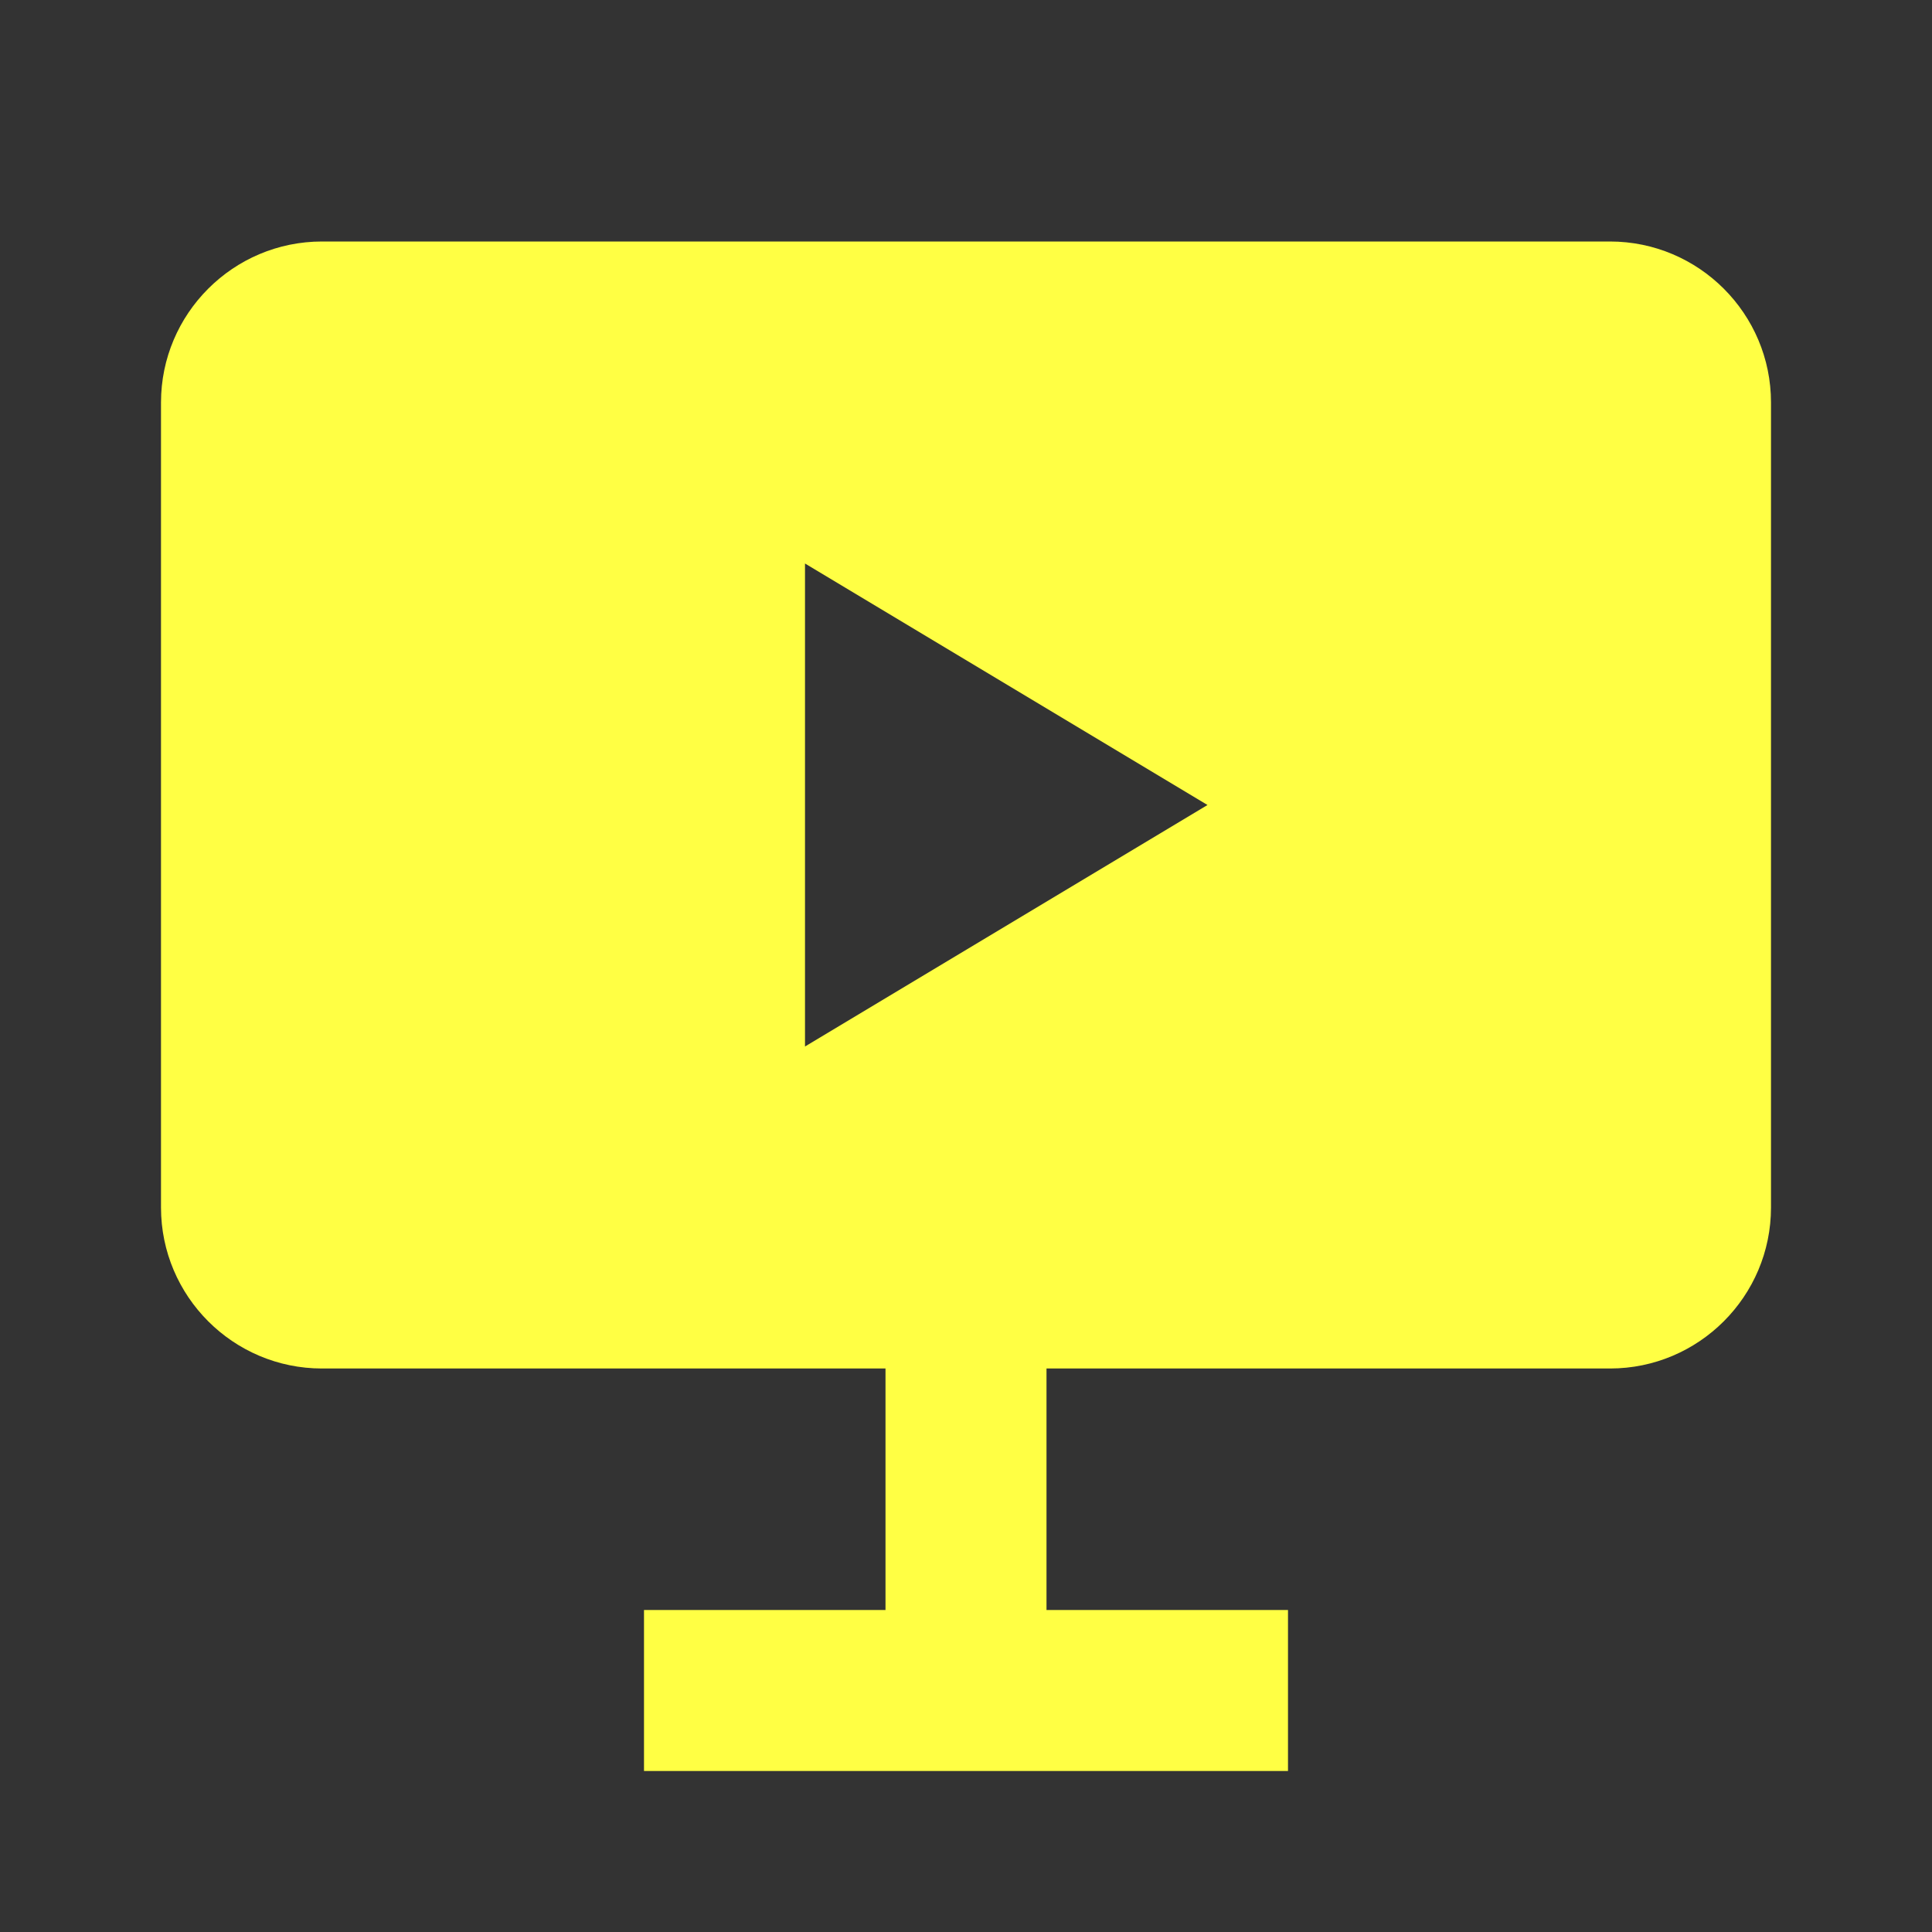 <svg xmlns="http://www.w3.org/2000/svg" width="24" height="24" viewBox="0 0 24 24" fill="#ff4"><rect x="0" y="0" width="24" height="24" fill="#333333" stroke="none"/><path d="M20 3H4c-1.103 0-2 .897-2 2v10c0 1.103.897 2 2 2h7v3H8v2h8v-2h-3v-3h7c1.103 0 2-.897 2-2V5c0-1.103-.897-2-2-2zM10 13V7l5 3-5 3z"/></svg>